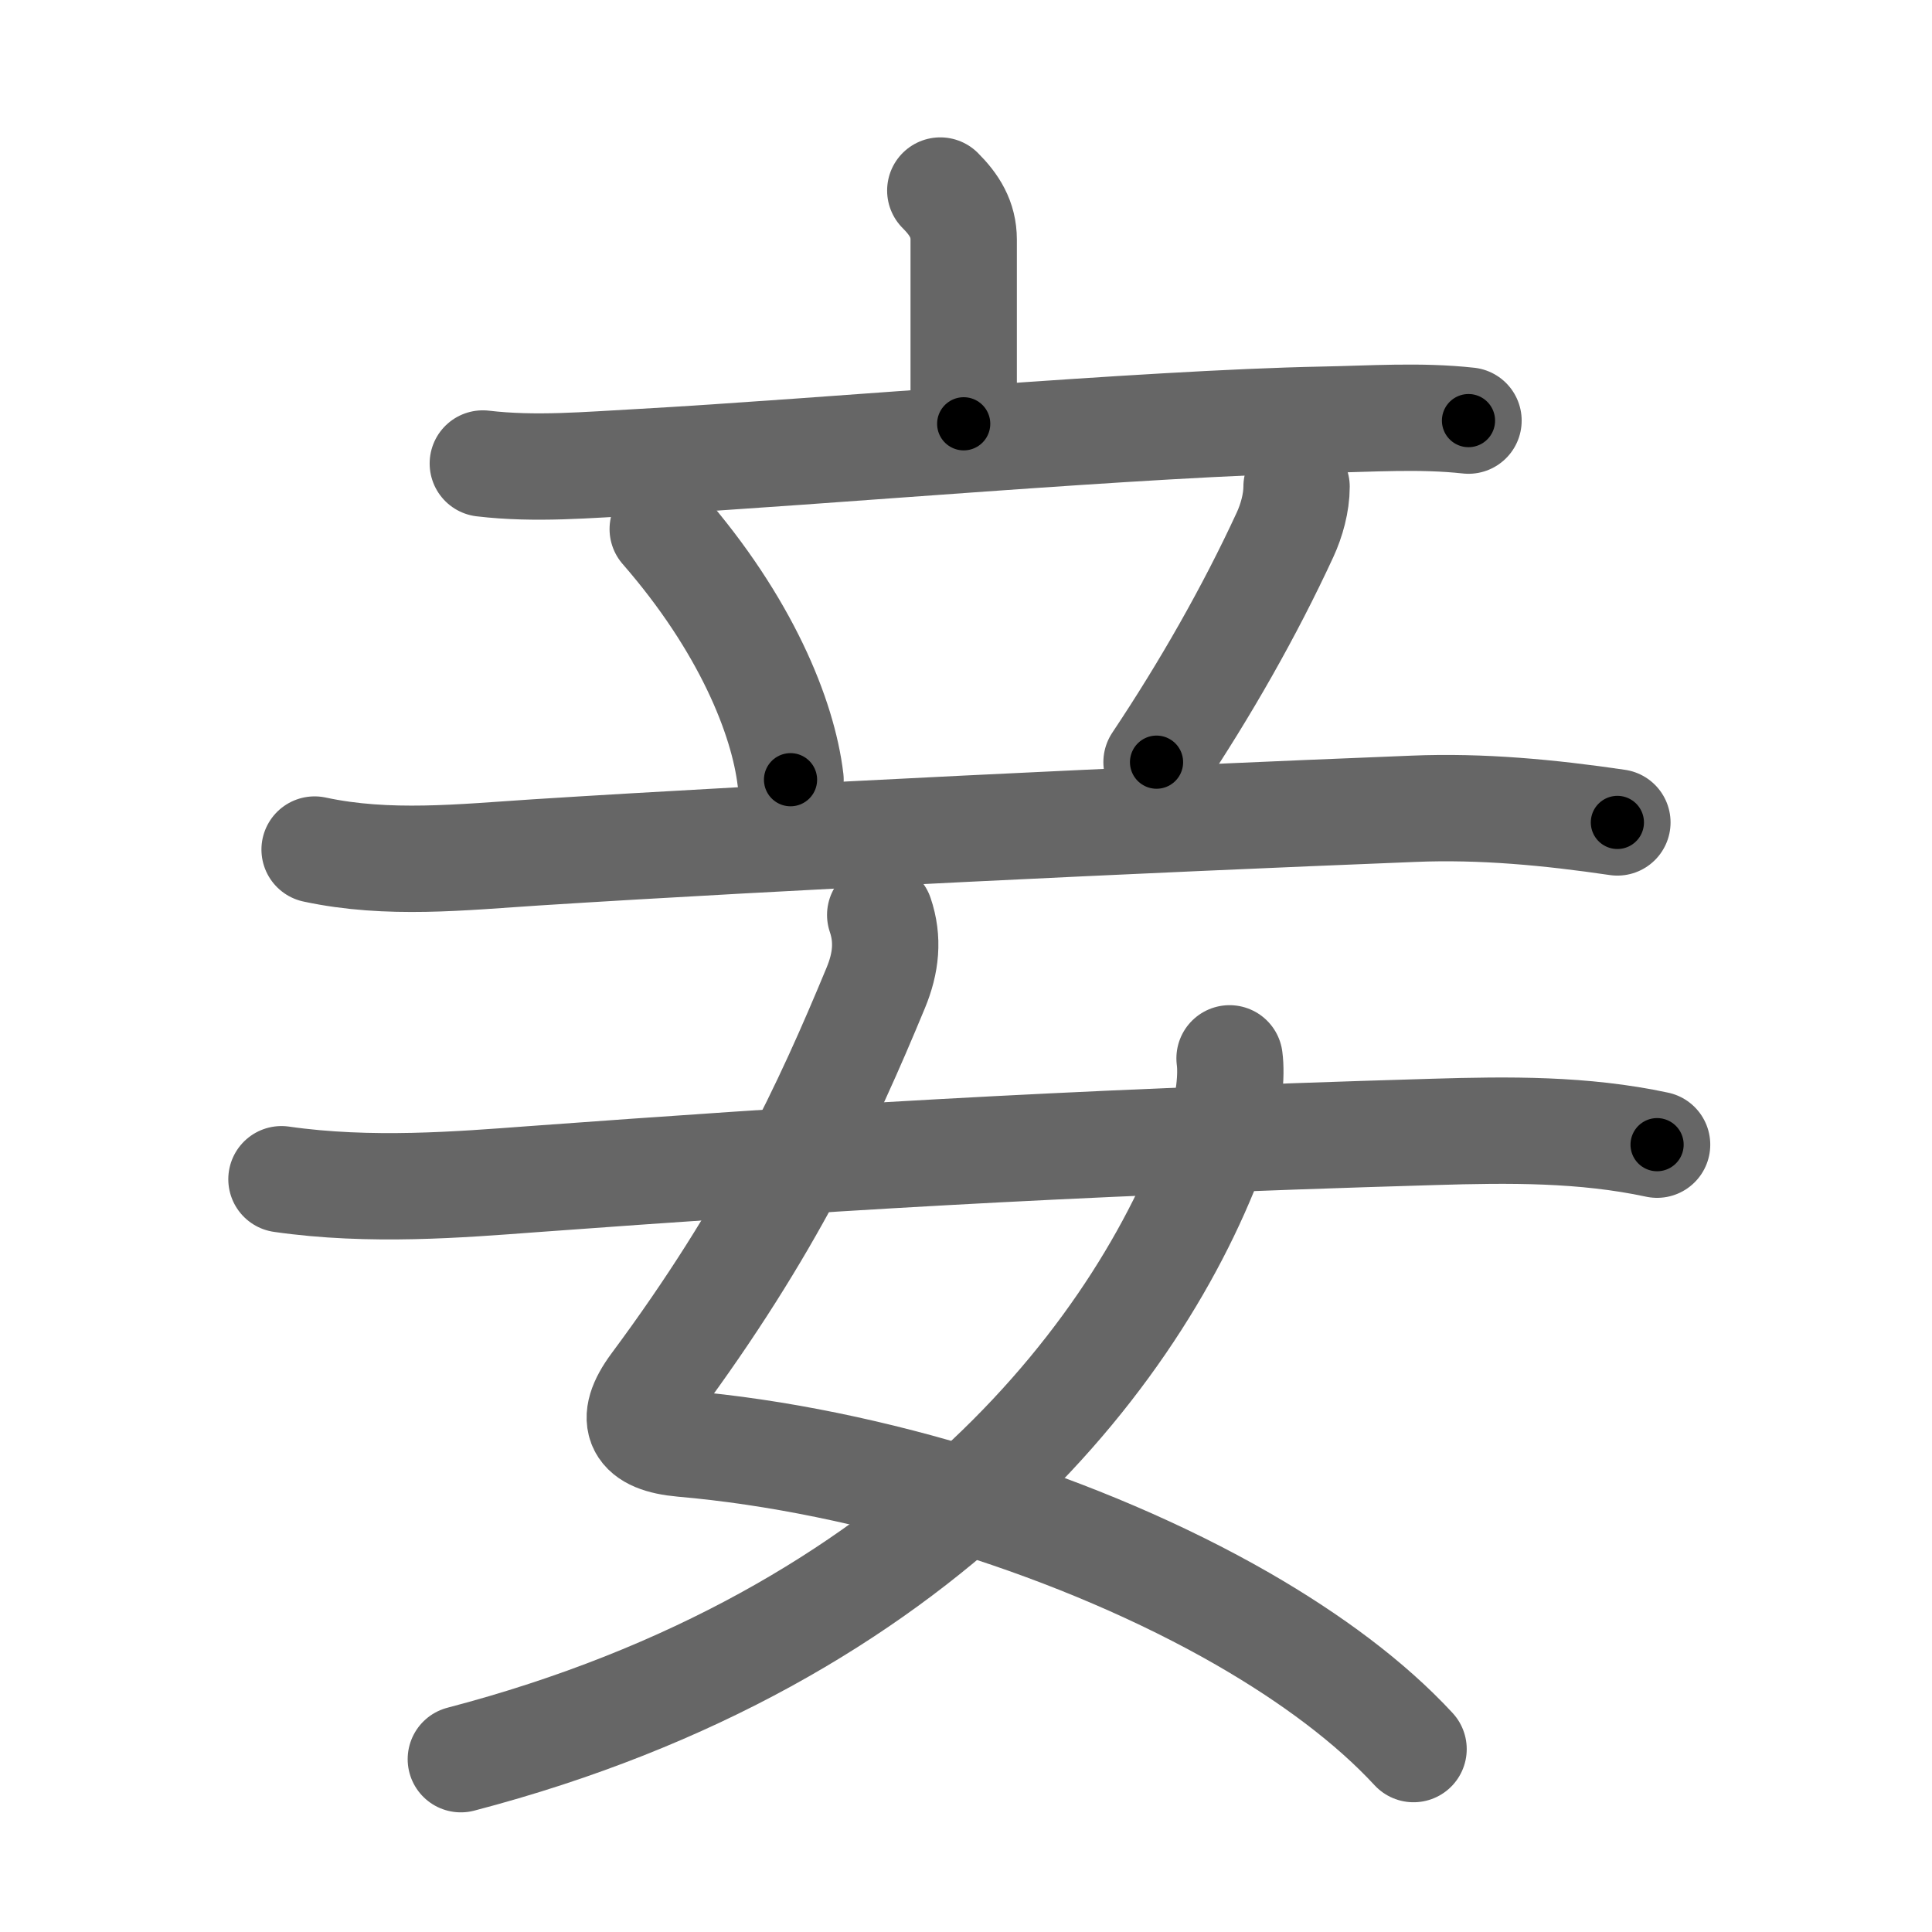 <svg xmlns="http://www.w3.org/2000/svg" viewBox="0 0 109 109" id="59be"><g fill="none" stroke="#666" stroke-width="6" stroke-linecap="round" stroke-linejoin="round"><g><g><g><path d="M53.05,10.75c0.79,0.79,1.32,1.62,1.32,2.77c0,1.24,0,7.03,0,10.39" /><path d="M27.24,26.15c2.96,0.35,5.9,0.08,8.89-0.08c10.25-0.57,28.37-2.19,38.5-2.39c2.75-0.05,5.48-0.25,8.22,0.05" /></g><g><path d="M37.39,29.85c4.67,5.36,6.79,10.6,7.21,14.14" /><path d="M73.15,27.46c0,0.91-0.28,1.91-0.65,2.71C70.5,34.5,68,38.88,65.25,43" /><path d="M17.75,47.93c4.15,0.89,8.32,0.43,12.5,0.16c13.98-0.89,34.12-1.85,49.5-2.46c3.85-0.16,7.69,0.21,11.5,0.77" /></g></g><g><path d="M49.66,51.62c0.47,1.38,0.33,2.71-0.25,4.11c-2.78,6.71-5.98,13.63-12.49,22.4c-1.53,2.06-0.89,3.1,1.58,3.32c10.59,0.92,22.58,4.69,31.61,9.88c3.87,2.23,7.2,4.71,9.64,7.35" /><path d="M69.37,59.71c0.13,0.97-0.03,2.58-0.51,3.99C64.75,75.88,52.25,92.38,26,99.25" /><path d="M15.88,66.53c5,0.72,10.1,0.3,14.12,0c15.75-1.15,29.12-2.03,50.87-2.67c4.27-0.13,8.46-0.17,12.62,0.72" /></g></g></g><g fill="none" stroke="#000" stroke-width="3" stroke-linecap="round" stroke-linejoin="round"><path d="M53.05,10.75c0.79,0.79,1.32,1.62,1.32,2.77c0,1.24,0,7.03,0,10.39" stroke-dasharray="13.549" stroke-dashoffset="13.549"><animate attributeName="stroke-dashoffset" values="13.549;13.549;0" dur="0.271s" fill="freeze" begin="0s;59be.click" /></path><path d="M27.24,26.15c2.96,0.35,5.9,0.08,8.89-0.08c10.25-0.57,28.37-2.19,38.5-2.39c2.75-0.05,5.48-0.25,8.22,0.05" stroke-dasharray="55.708" stroke-dashoffset="55.708"><animate attributeName="stroke-dashoffset" values="55.708" fill="freeze" begin="59be.click" /><animate attributeName="stroke-dashoffset" values="55.708;55.708;0" keyTimes="0;0.327;1" dur="0.828s" fill="freeze" begin="0s;59be.click" /></path><path d="M37.39,29.85c4.67,5.36,6.79,10.6,7.21,14.14" stroke-dasharray="16.089" stroke-dashoffset="16.089"><animate attributeName="stroke-dashoffset" values="16.089" fill="freeze" begin="59be.click" /><animate attributeName="stroke-dashoffset" values="16.089;16.089;0" keyTimes="0;0.837;1" dur="0.989s" fill="freeze" begin="0s;59be.click" /></path><path d="M73.15,27.46c0,0.91-0.28,1.91-0.65,2.71C70.5,34.5,68,38.88,65.25,43" stroke-dasharray="17.56" stroke-dashoffset="17.56"><animate attributeName="stroke-dashoffset" values="17.56" fill="freeze" begin="59be.click" /><animate attributeName="stroke-dashoffset" values="17.56;17.56;0" keyTimes="0;0.849;1" dur="1.165s" fill="freeze" begin="0s;59be.click" /></path><path d="M17.75,47.93c4.15,0.89,8.32,0.43,12.5,0.16c13.98-0.89,34.12-1.85,49.5-2.46c3.85-0.16,7.69,0.21,11.5,0.77" stroke-dasharray="73.652" stroke-dashoffset="73.652"><animate attributeName="stroke-dashoffset" values="73.652" fill="freeze" begin="59be.click" /><animate attributeName="stroke-dashoffset" values="73.652;73.652;0" keyTimes="0;0.678;1" dur="1.719s" fill="freeze" begin="0s;59be.click" /></path><path d="M49.66,51.62c0.47,1.38,0.33,2.71-0.25,4.11c-2.78,6.71-5.98,13.63-12.49,22.4c-1.53,2.06-0.89,3.1,1.58,3.32c10.59,0.92,22.58,4.69,31.61,9.88c3.87,2.23,7.2,4.71,9.64,7.35" stroke-dasharray="80.62" stroke-dashoffset="80.62"><animate attributeName="stroke-dashoffset" values="80.62" fill="freeze" begin="59be.click" /><animate attributeName="stroke-dashoffset" values="80.62;80.62;0" keyTimes="0;0.739;1" dur="2.325s" fill="freeze" begin="0s;59be.click" /></path><path d="M69.37,59.71c0.13,0.97-0.03,2.58-0.51,3.99C64.75,75.88,52.25,92.38,26,99.25" stroke-dasharray="62.031" stroke-dashoffset="62.031"><animate attributeName="stroke-dashoffset" values="62.031" fill="freeze" begin="59be.click" /><animate attributeName="stroke-dashoffset" values="62.031;62.031;0" keyTimes="0;0.833;1" dur="2.791s" fill="freeze" begin="0s;59be.click" /></path><path d="M15.88,66.53c5,0.72,10.1,0.3,14.12,0c15.75-1.15,29.12-2.03,50.87-2.67c4.27-0.13,8.46-0.17,12.62,0.72" stroke-dasharray="77.769" stroke-dashoffset="77.769"><animate attributeName="stroke-dashoffset" values="77.769" fill="freeze" begin="59be.click" /><animate attributeName="stroke-dashoffset" values="77.769;77.769;0" keyTimes="0;0.827;1" dur="3.376s" fill="freeze" begin="0s;59be.click" /></path></g></svg>